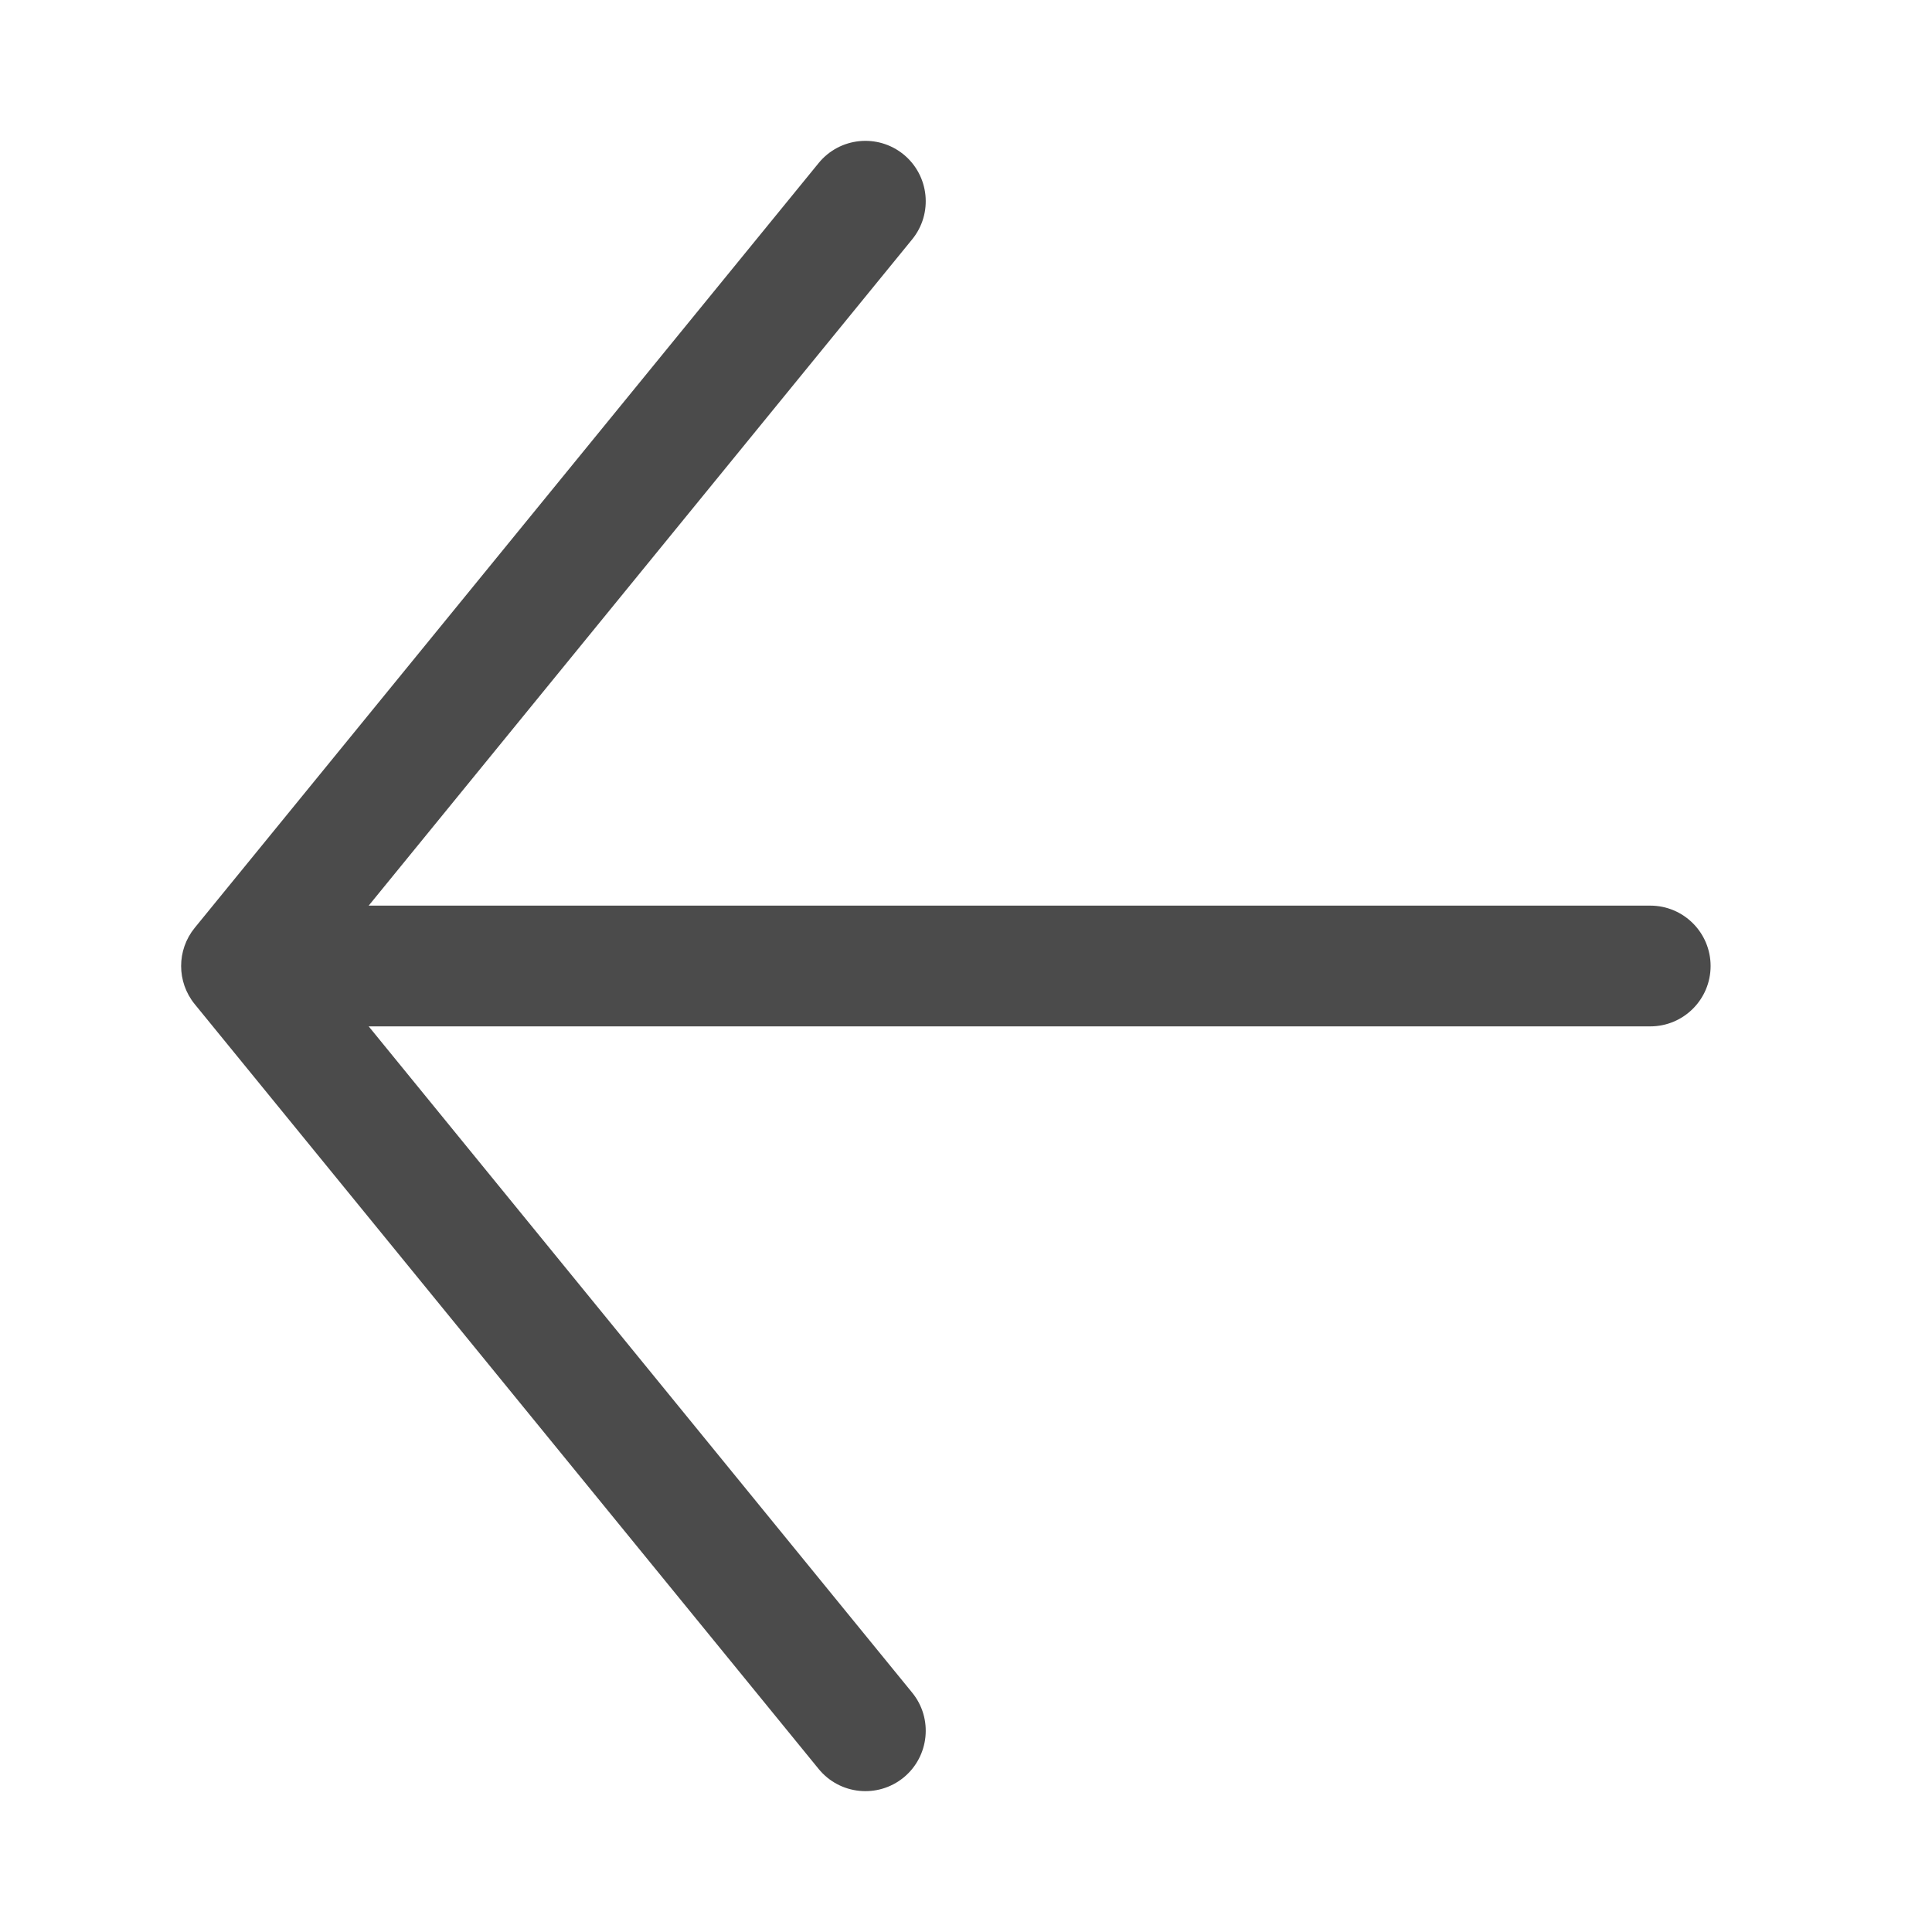 <svg width="32" height="32" viewBox="0 0 32 32" fill="none" xmlns="http://www.w3.org/2000/svg">
<path fill-rule="evenodd" clip-rule="evenodd" d="M14.966 2.558C15.393 2.908 15.457 3.537 15.108 3.965L5.291 16L15.108 28.035C15.457 28.462 15.393 29.092 14.966 29.442C14.537 29.791 13.908 29.727 13.559 29.299L3.225 16.632C2.925 16.264 2.925 15.736 3.225 15.368L13.559 2.701C13.908 2.273 14.537 2.209 14.966 2.558Z" fill="#4B4B4B"/>
<path fill-rule="evenodd" clip-rule="evenodd" d="M3.667 16C3.667 15.448 4.114 15 4.667 15H27.333C27.886 15 28.333 15.448 28.333 16C28.333 16.552 27.886 17 27.333 17H4.667C4.114 17 3.667 16.552 3.667 16Z" fill="#4B4B4B"/>
</svg>
